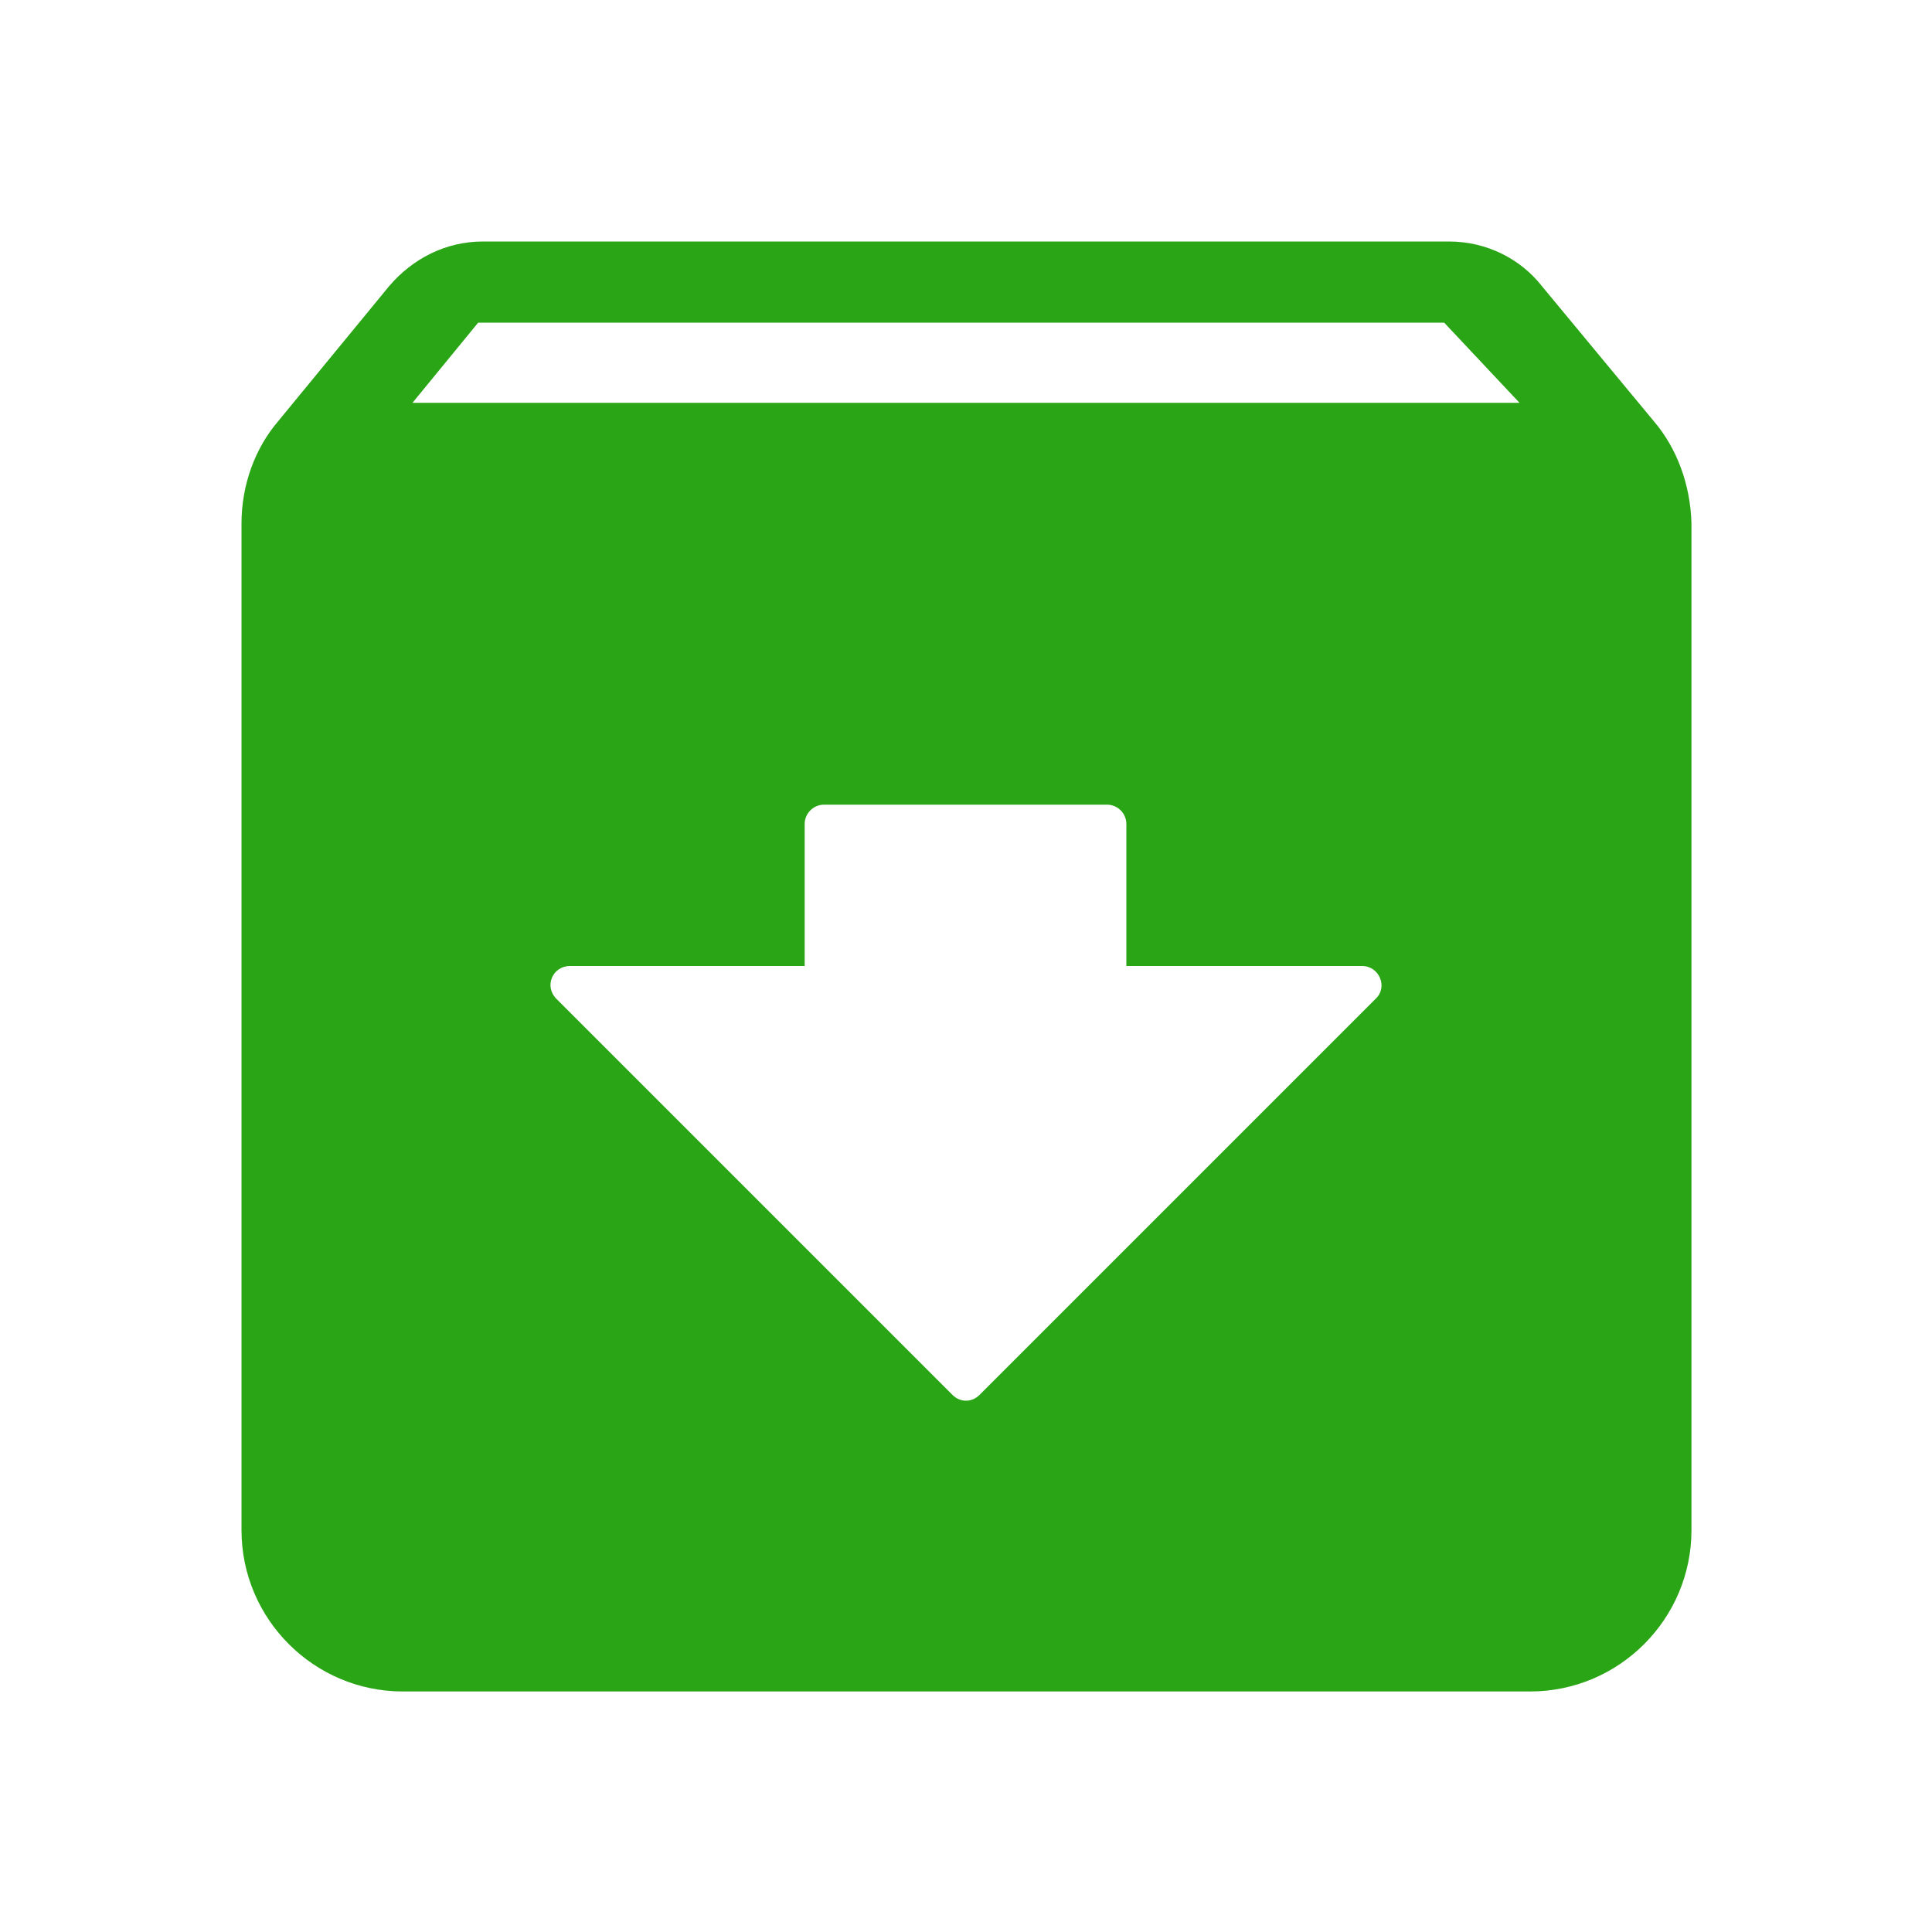 <?xml version="1.0" standalone="no"?><!DOCTYPE svg PUBLIC "-//W3C//DTD SVG 1.1//EN" "http://www.w3.org/Graphics/SVG/1.1/DTD/svg11.dtd"><svg t="1730196195381" class="icon" viewBox="0 0 1024 1024" version="1.1" xmlns="http://www.w3.org/2000/svg" p-id="5112" width="32" height="32" xmlns:xlink="http://www.w3.org/1999/xlink"><path d="M876.544 223.232l-59.392-71.68c-11.264-14.336-29.184-23.552-49.152-23.552H256c-19.968 0-37.376 9.216-49.664 23.552l-58.88 71.68c-12.288 14.336-19.456 33.792-19.456 54.272v533.504c0 47.104 38.4 85.504 85.504 85.504h597.504c47.104 0 85.504-38.4 85.504-85.504V277.504c-0.512-20.48-7.68-39.936-19.968-54.272zM504.832 739.328l-209.92-209.92c-6.656-6.656-2.048-17.408 7.168-17.408h124.416V436.736c0-5.632 4.608-10.24 10.24-10.24h150.016c5.632 0 10.24 4.608 10.24 10.24V512H721.92c9.216 0 13.824 11.264 7.168 17.408l-209.92 209.92c-4.096 4.096-10.24 4.096-14.336 0zM218.624 213.504l34.816-42.496h512l39.936 42.496H218.624z" p-id="5113" fill="#2aa515"></path></svg>